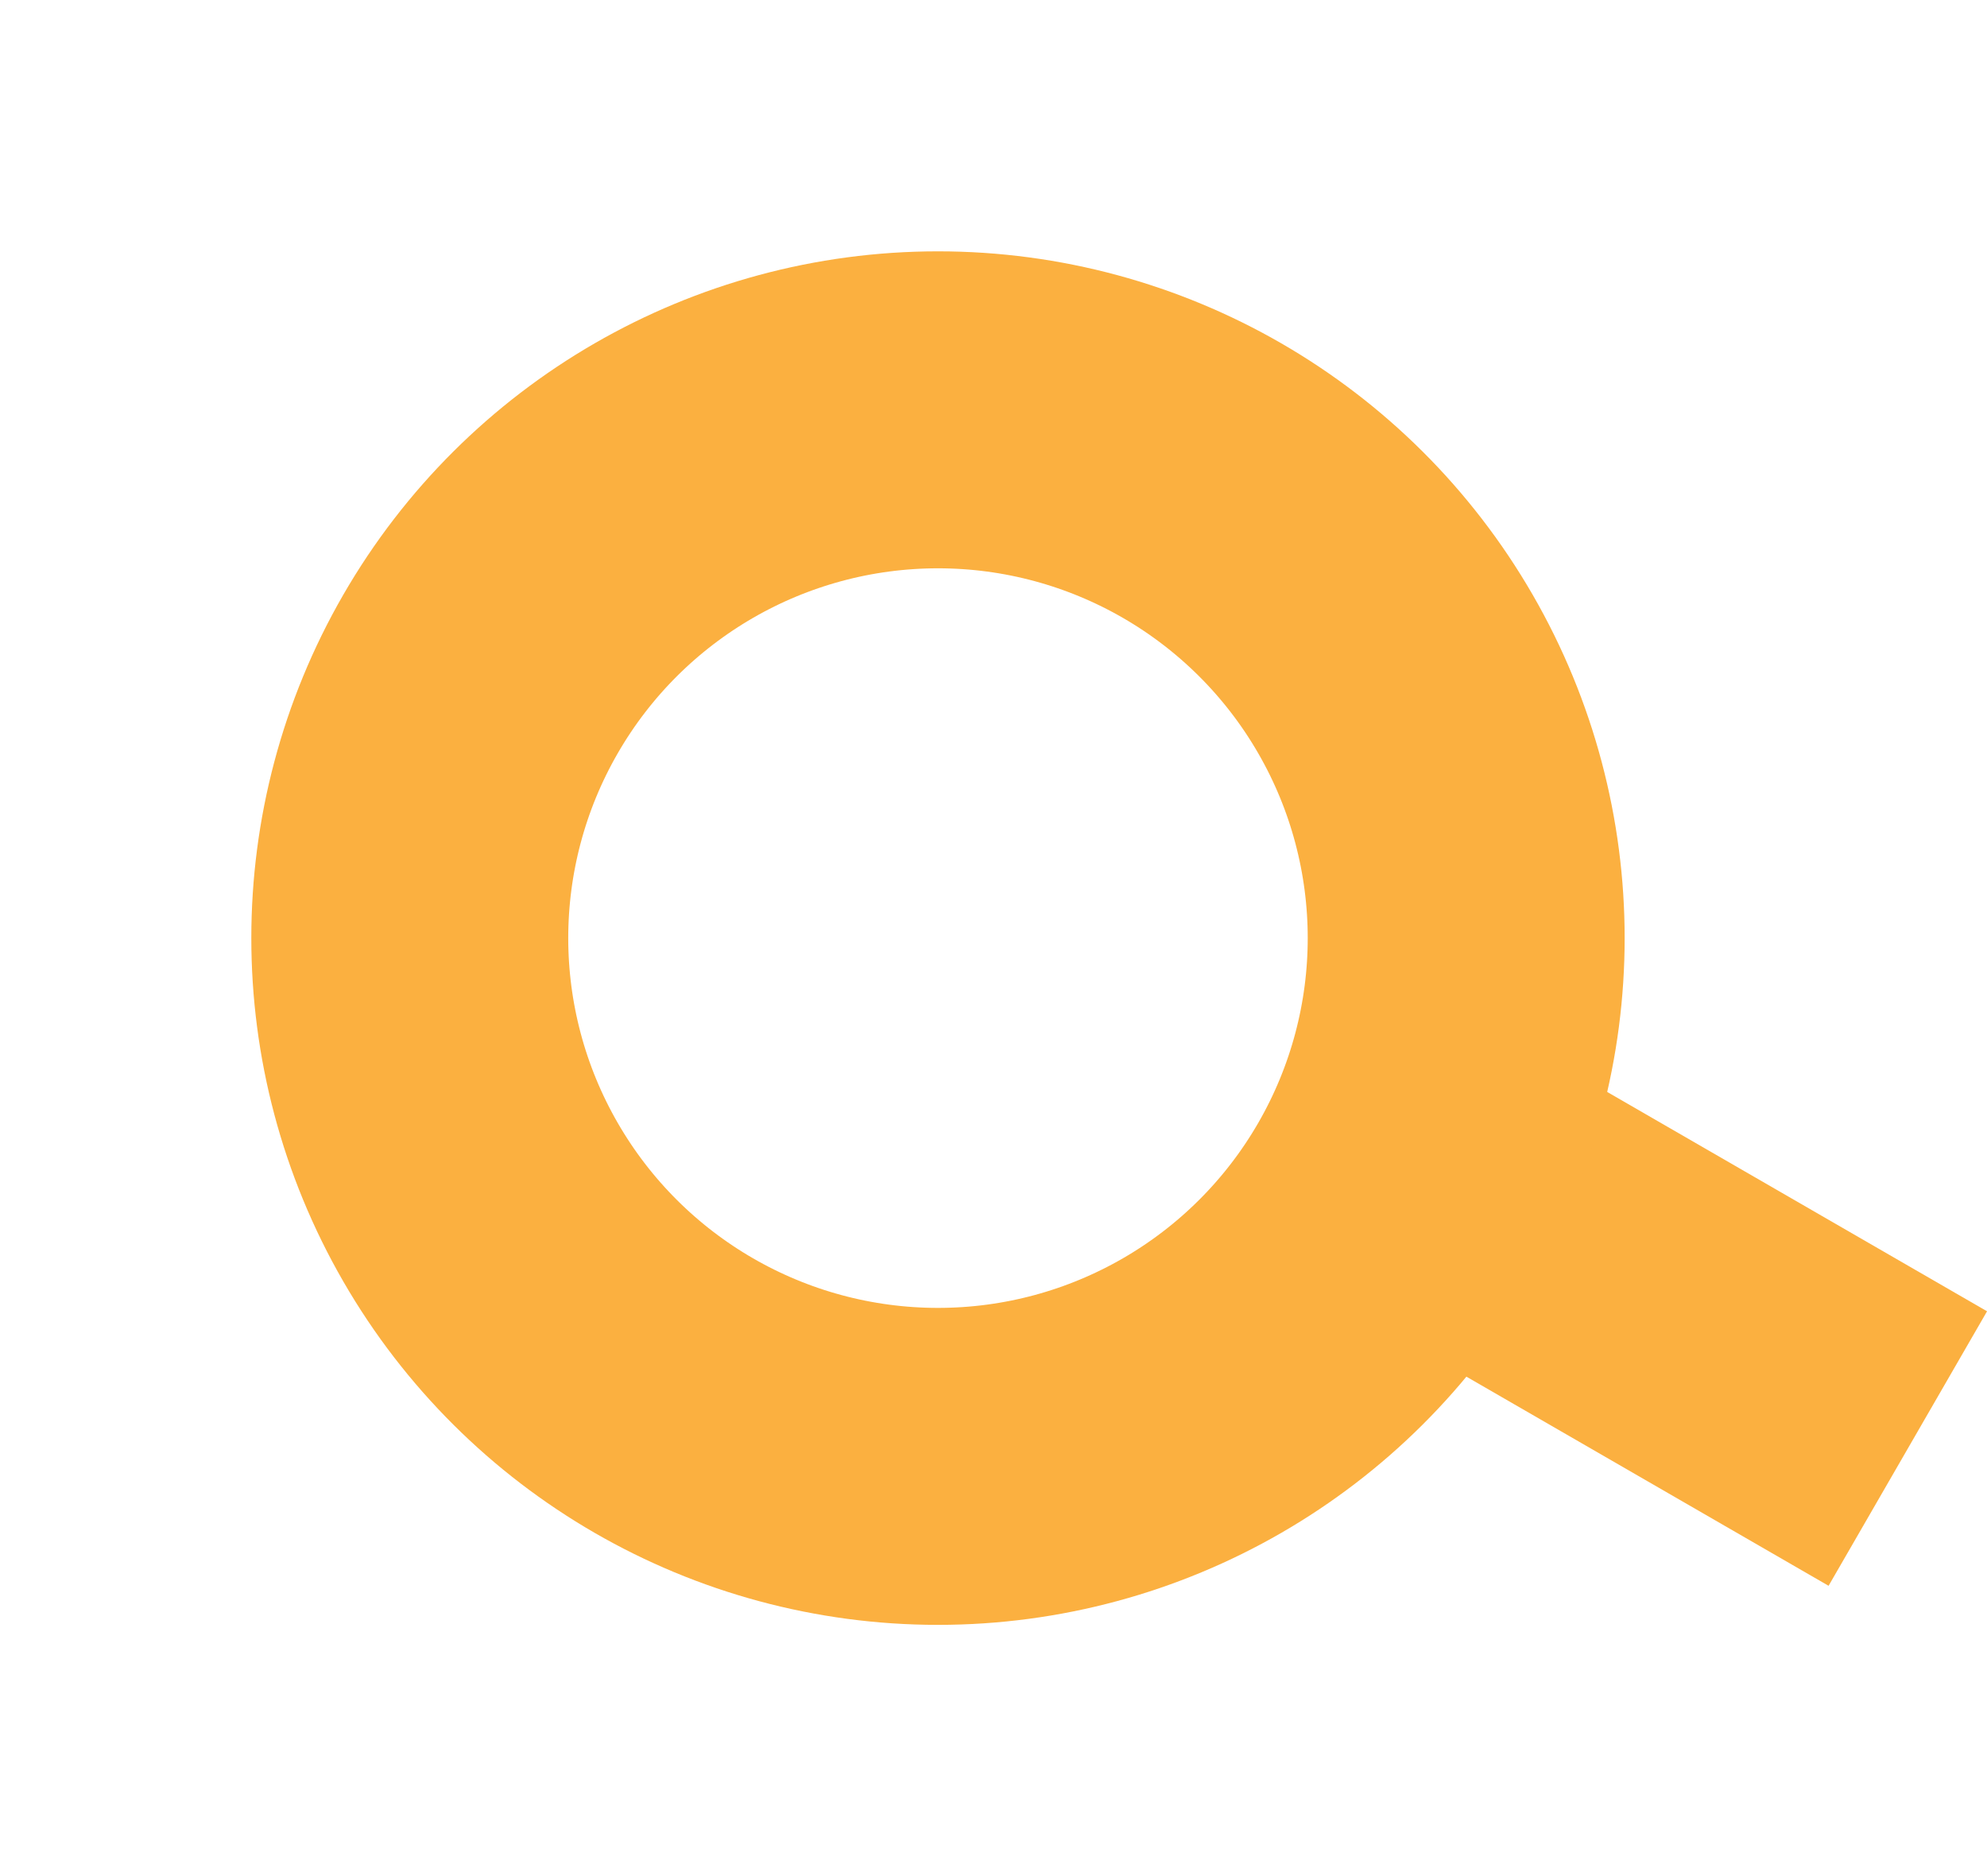 <svg xmlns="http://www.w3.org/2000/svg" width="18.809" height="17.758" viewBox="0 0 18.809 17.758">
  <g id="Group_1" data-name="Group 1" transform="translate(7.726 20.542) rotate(-120)">
    <rect id="Rectangle_11" data-name="Rectangle 11" width="5" height="3" transform="translate(0 11.066) rotate(-30)" fill="#fbb040"/>
    <circle id="Ellipse_1" data-name="Ellipse 1" cx="5" cy="5" r="5" transform="translate(2.694 5) rotate(-30)" fill="none" stroke="#fbb040" stroke-width="3"/>
  </g>
</svg>
